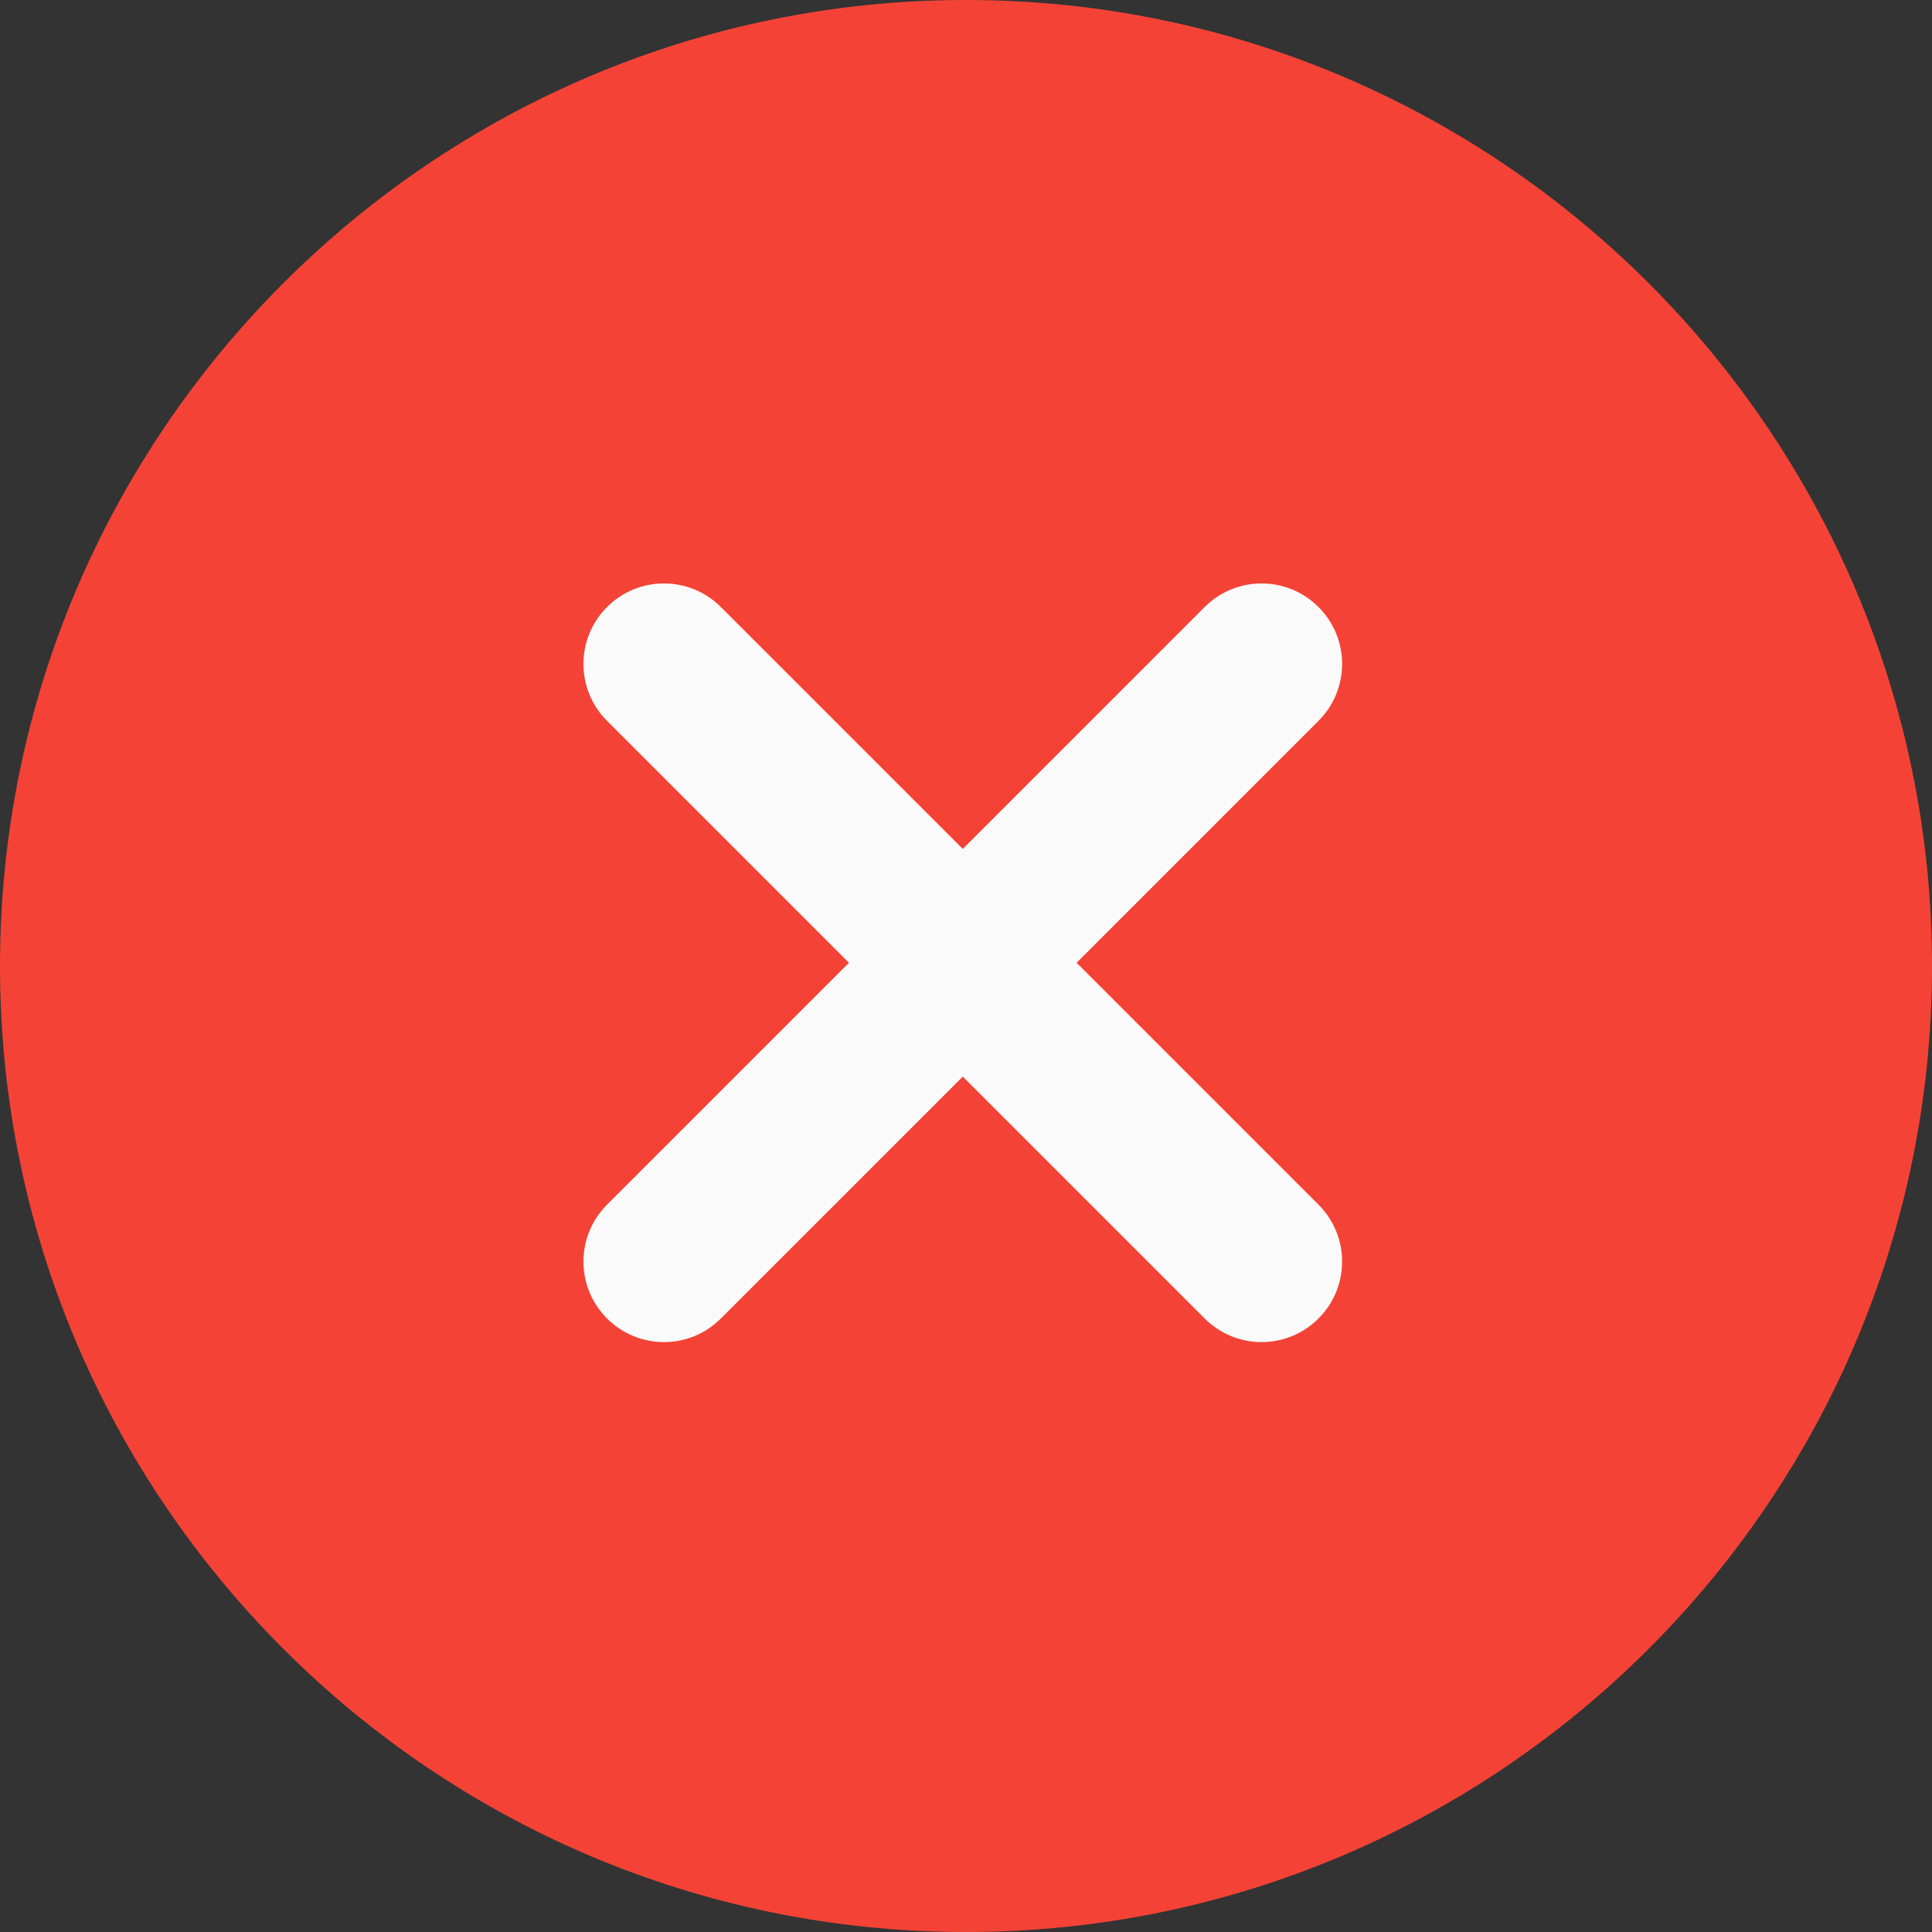 <svg width="60" height="60" viewBox="0 0 60 60" fill="none" xmlns="http://www.w3.org/2000/svg">
<rect x="0" y="0" width="60" height="60" fill="#333333" stroke="none"/>
<path d="M30 0C13.457 0 0 13.457 0 30C0 46.543 13.457 60 30 60C46.543 60 60 46.543 60 30C60 13.457 46.543 0 30 0Z" fill="#F44336"/>
<path d="M40.947 37.412C41.925 38.39 41.925 39.97 40.947 40.947C40.46 41.435 39.82 41.68 39.18 41.68C38.54 41.68 37.9 41.435 37.412 40.947L29.9 33.435L22.387 40.947C21.9 41.435 21.26 41.68 20.62 41.68C19.98 41.68 19.34 41.435 18.852 40.947C17.875 39.97 17.875 38.39 18.852 37.412L26.365 29.9L18.852 22.387C17.875 21.41 17.875 19.83 18.852 18.852C19.83 17.875 21.41 17.875 22.387 18.852L29.9 26.365L37.412 18.852C38.39 17.875 39.97 17.875 40.947 18.852C41.925 19.83 41.925 21.41 40.947 22.387L33.435 29.9L40.947 37.412Z" fill="#FAFAFA"/>
</svg>
